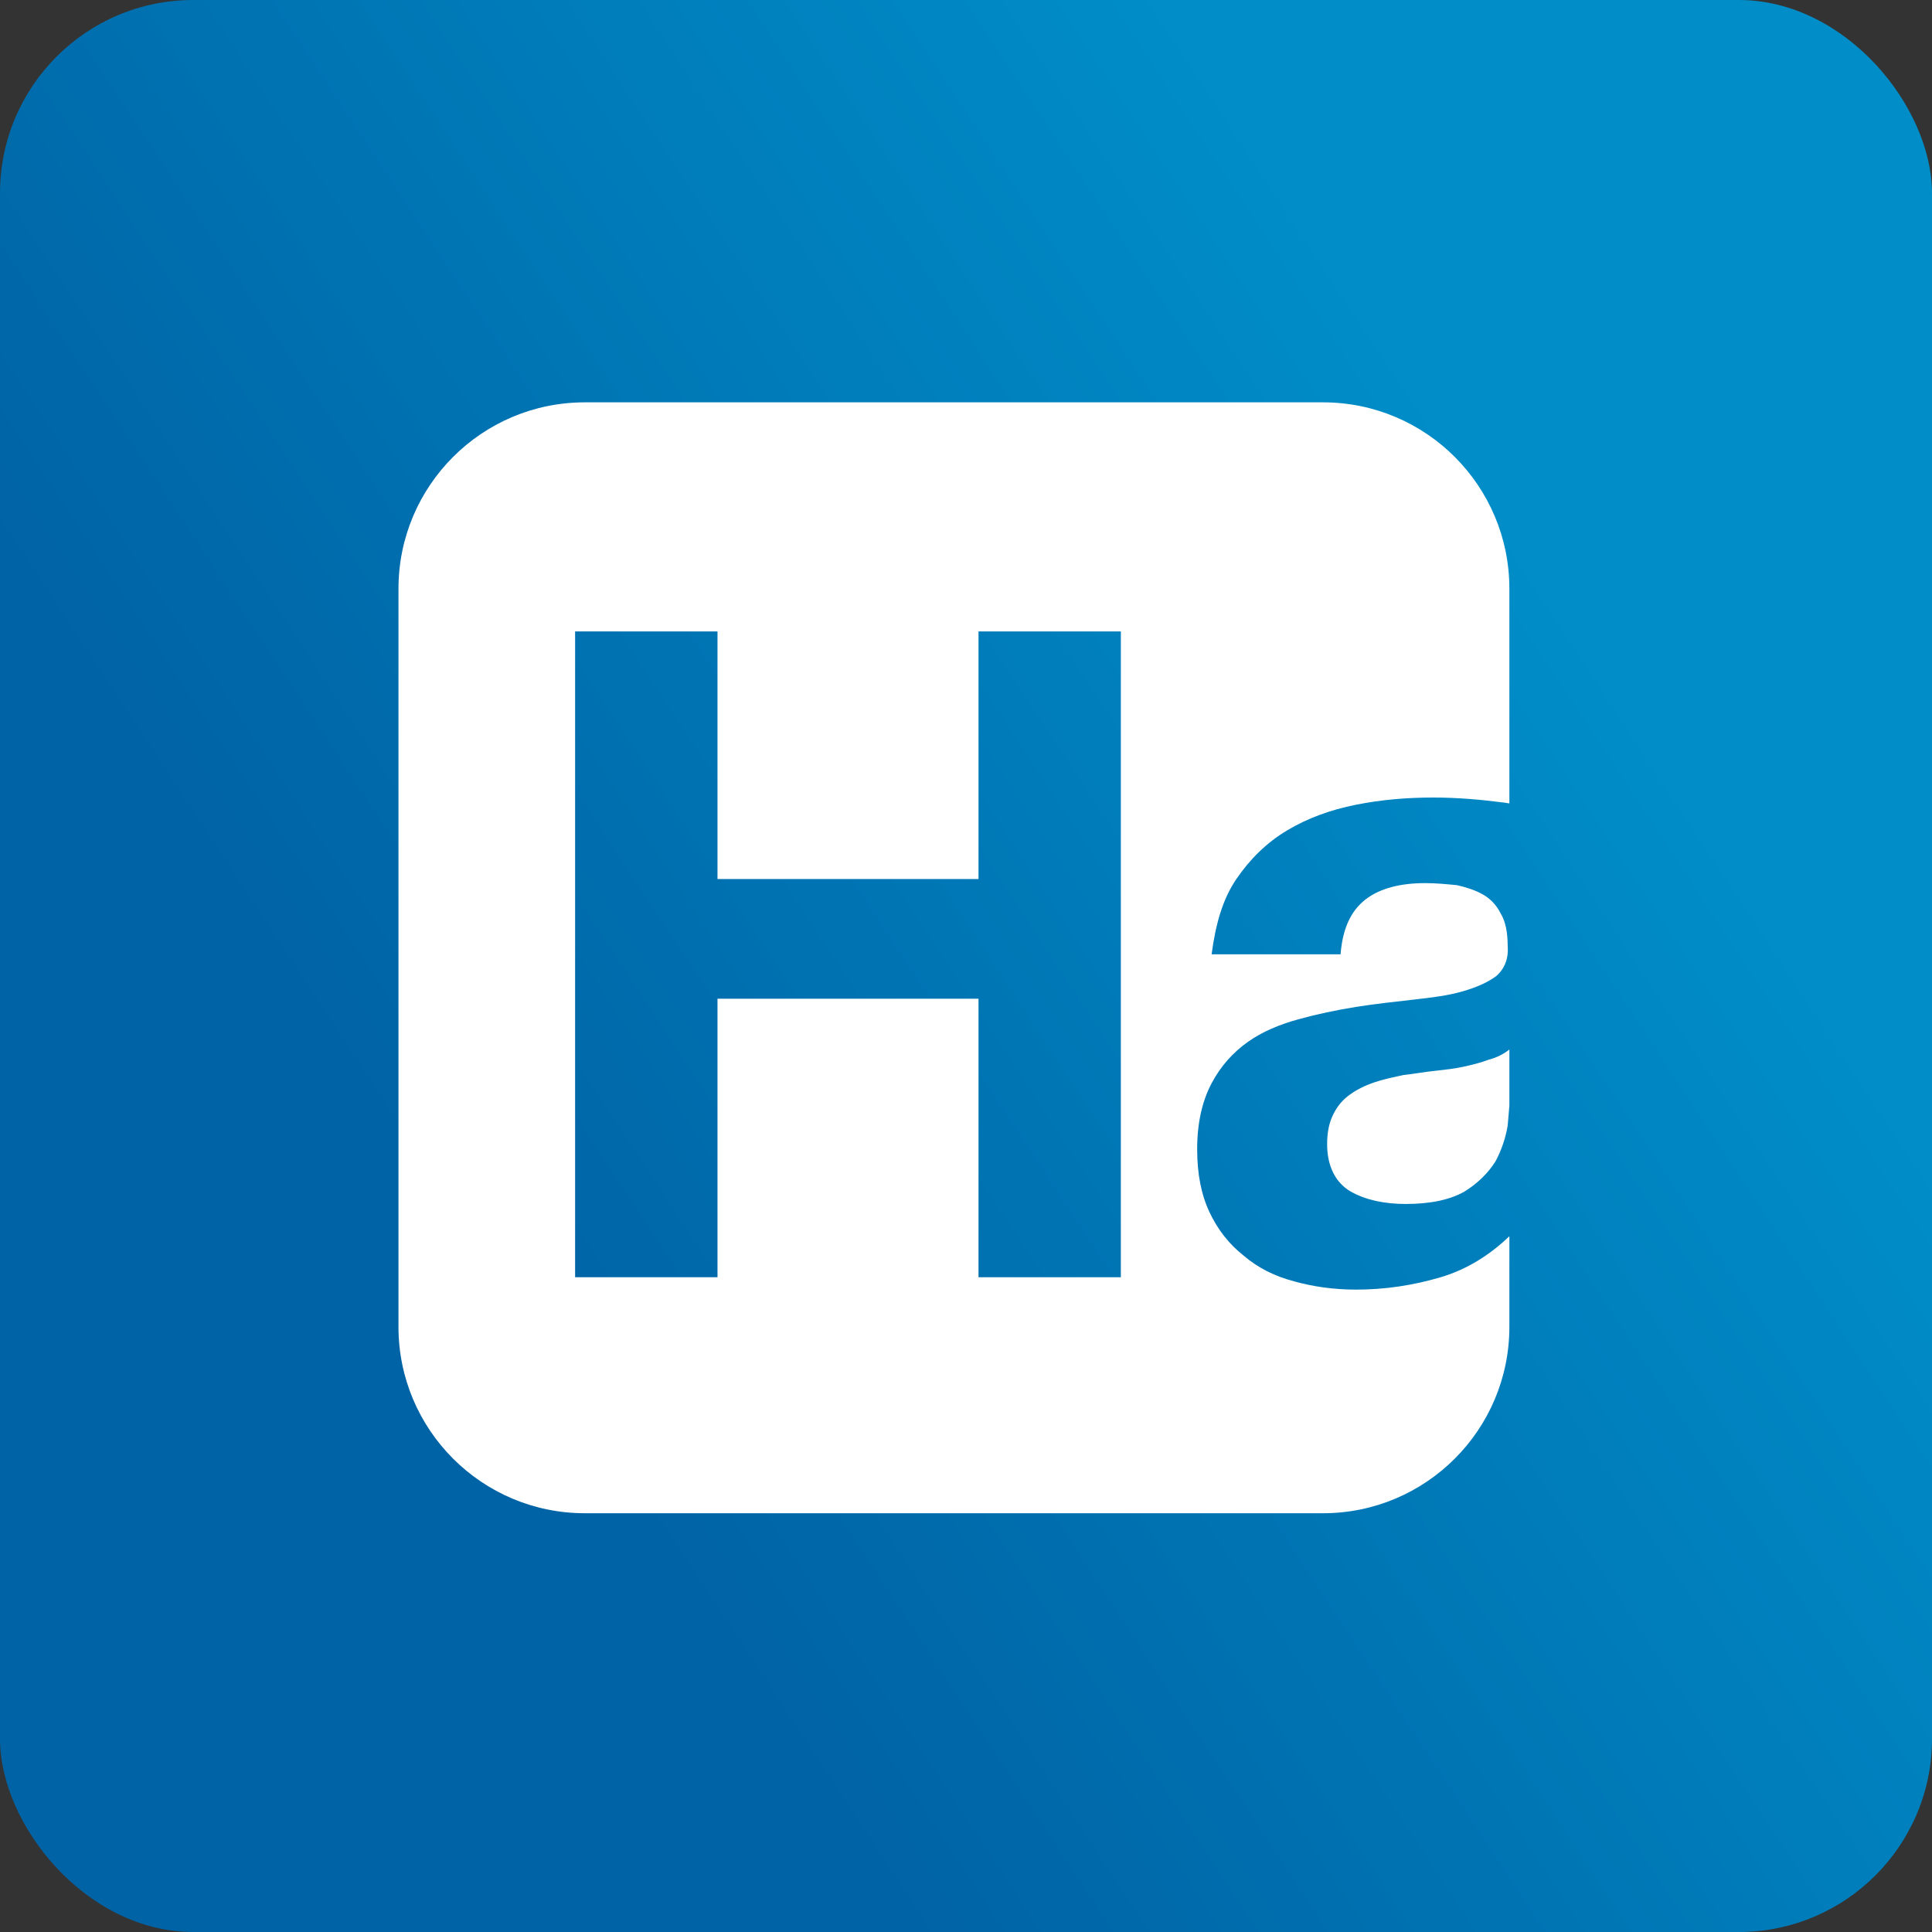 <svg width="40" height="40" viewBox="0 0 40 40" fill="none" xmlns="http://www.w3.org/2000/svg">
<rect x="0" y="0" width="40" height="40" fill="#333333" stroke="none"/>
<rect width="40" height="40" rx="4" fill="url(#paint0_linear_16658_453)"/>
<path fill-rule="evenodd" clip-rule="evenodd" d="M12.109 8.33C9.978 8.33 8.25 10.058 8.25 12.189V27.471C8.25 29.602 9.978 31.33 12.109 31.33H27.391C29.522 31.33 31.25 29.602 31.25 27.471V25.595C30.84 25.987 30.371 26.282 29.827 26.444C29.25 26.614 28.673 26.7 28.075 26.7C27.605 26.7 27.178 26.636 26.794 26.529C26.388 26.422 26.046 26.251 25.747 25.995C25.448 25.76 25.213 25.461 25.042 25.098C24.871 24.735 24.786 24.308 24.786 23.795C24.786 23.24 24.893 22.791 25.085 22.428C25.277 22.065 25.533 21.787 25.832 21.574C26.131 21.36 26.495 21.21 26.879 21.104C27.264 20.997 27.669 20.912 28.075 20.847C28.481 20.783 28.865 20.741 29.25 20.698C29.634 20.655 29.976 20.613 30.275 20.527C30.574 20.442 30.809 20.335 30.98 20.207C31.151 20.057 31.236 19.844 31.215 19.587C31.215 19.31 31.172 19.075 31.065 18.904C30.98 18.733 30.852 18.605 30.702 18.519C30.553 18.434 30.36 18.37 30.168 18.327C29.955 18.306 29.741 18.284 29.506 18.284C28.994 18.284 28.566 18.391 28.267 18.626C27.968 18.861 27.797 19.224 27.755 19.758H25.085C25.17 19.117 25.32 18.605 25.598 18.199C25.875 17.793 26.217 17.451 26.644 17.195C27.071 16.939 27.541 16.768 28.075 16.661C28.609 16.554 29.143 16.512 29.677 16.512C30.168 16.512 30.66 16.554 31.151 16.618C31.189 16.623 31.222 16.628 31.25 16.634V12.189C31.25 10.058 29.522 8.33 27.391 8.33H12.109ZM14.855 18.199V13.073H11.907V26.444H14.855V20.677H20.259V26.444H23.206V13.073H20.259V18.199H14.855Z" fill="white"/>
<path d="M31.25 21.729C31.144 21.813 30.997 21.895 30.83 21.937C30.66 22.001 30.489 22.044 30.296 22.086C30.121 22.125 29.928 22.146 29.75 22.166L29.698 22.172C29.592 22.182 29.485 22.198 29.378 22.214C29.271 22.23 29.164 22.246 29.058 22.257C29.028 22.264 28.998 22.27 28.968 22.277C28.801 22.313 28.622 22.352 28.46 22.407C28.267 22.471 28.096 22.556 27.947 22.663C27.797 22.77 27.691 22.898 27.605 23.069C27.52 23.24 27.477 23.432 27.477 23.688C27.477 23.923 27.52 24.115 27.605 24.286C27.691 24.457 27.819 24.585 27.968 24.671C28.118 24.756 28.289 24.82 28.481 24.863C28.673 24.906 28.887 24.927 29.1 24.927C29.613 24.927 30.019 24.841 30.318 24.671C30.596 24.5 30.809 24.286 30.959 24.051C31.087 23.816 31.172 23.56 31.215 23.304C31.22 23.241 31.225 23.183 31.23 23.128C31.238 23.039 31.245 22.96 31.25 22.889V21.729Z" fill="white"/>
<defs>
<linearGradient id="paint0_linear_16658_453" x1="34" y1="15" x2="12" y2="29.5" gradientUnits="userSpaceOnUse">
<stop stop-color="#008DC8"/>
<stop offset="1" stop-color="#0063A5"/>
</linearGradient>
</defs>
</svg>
